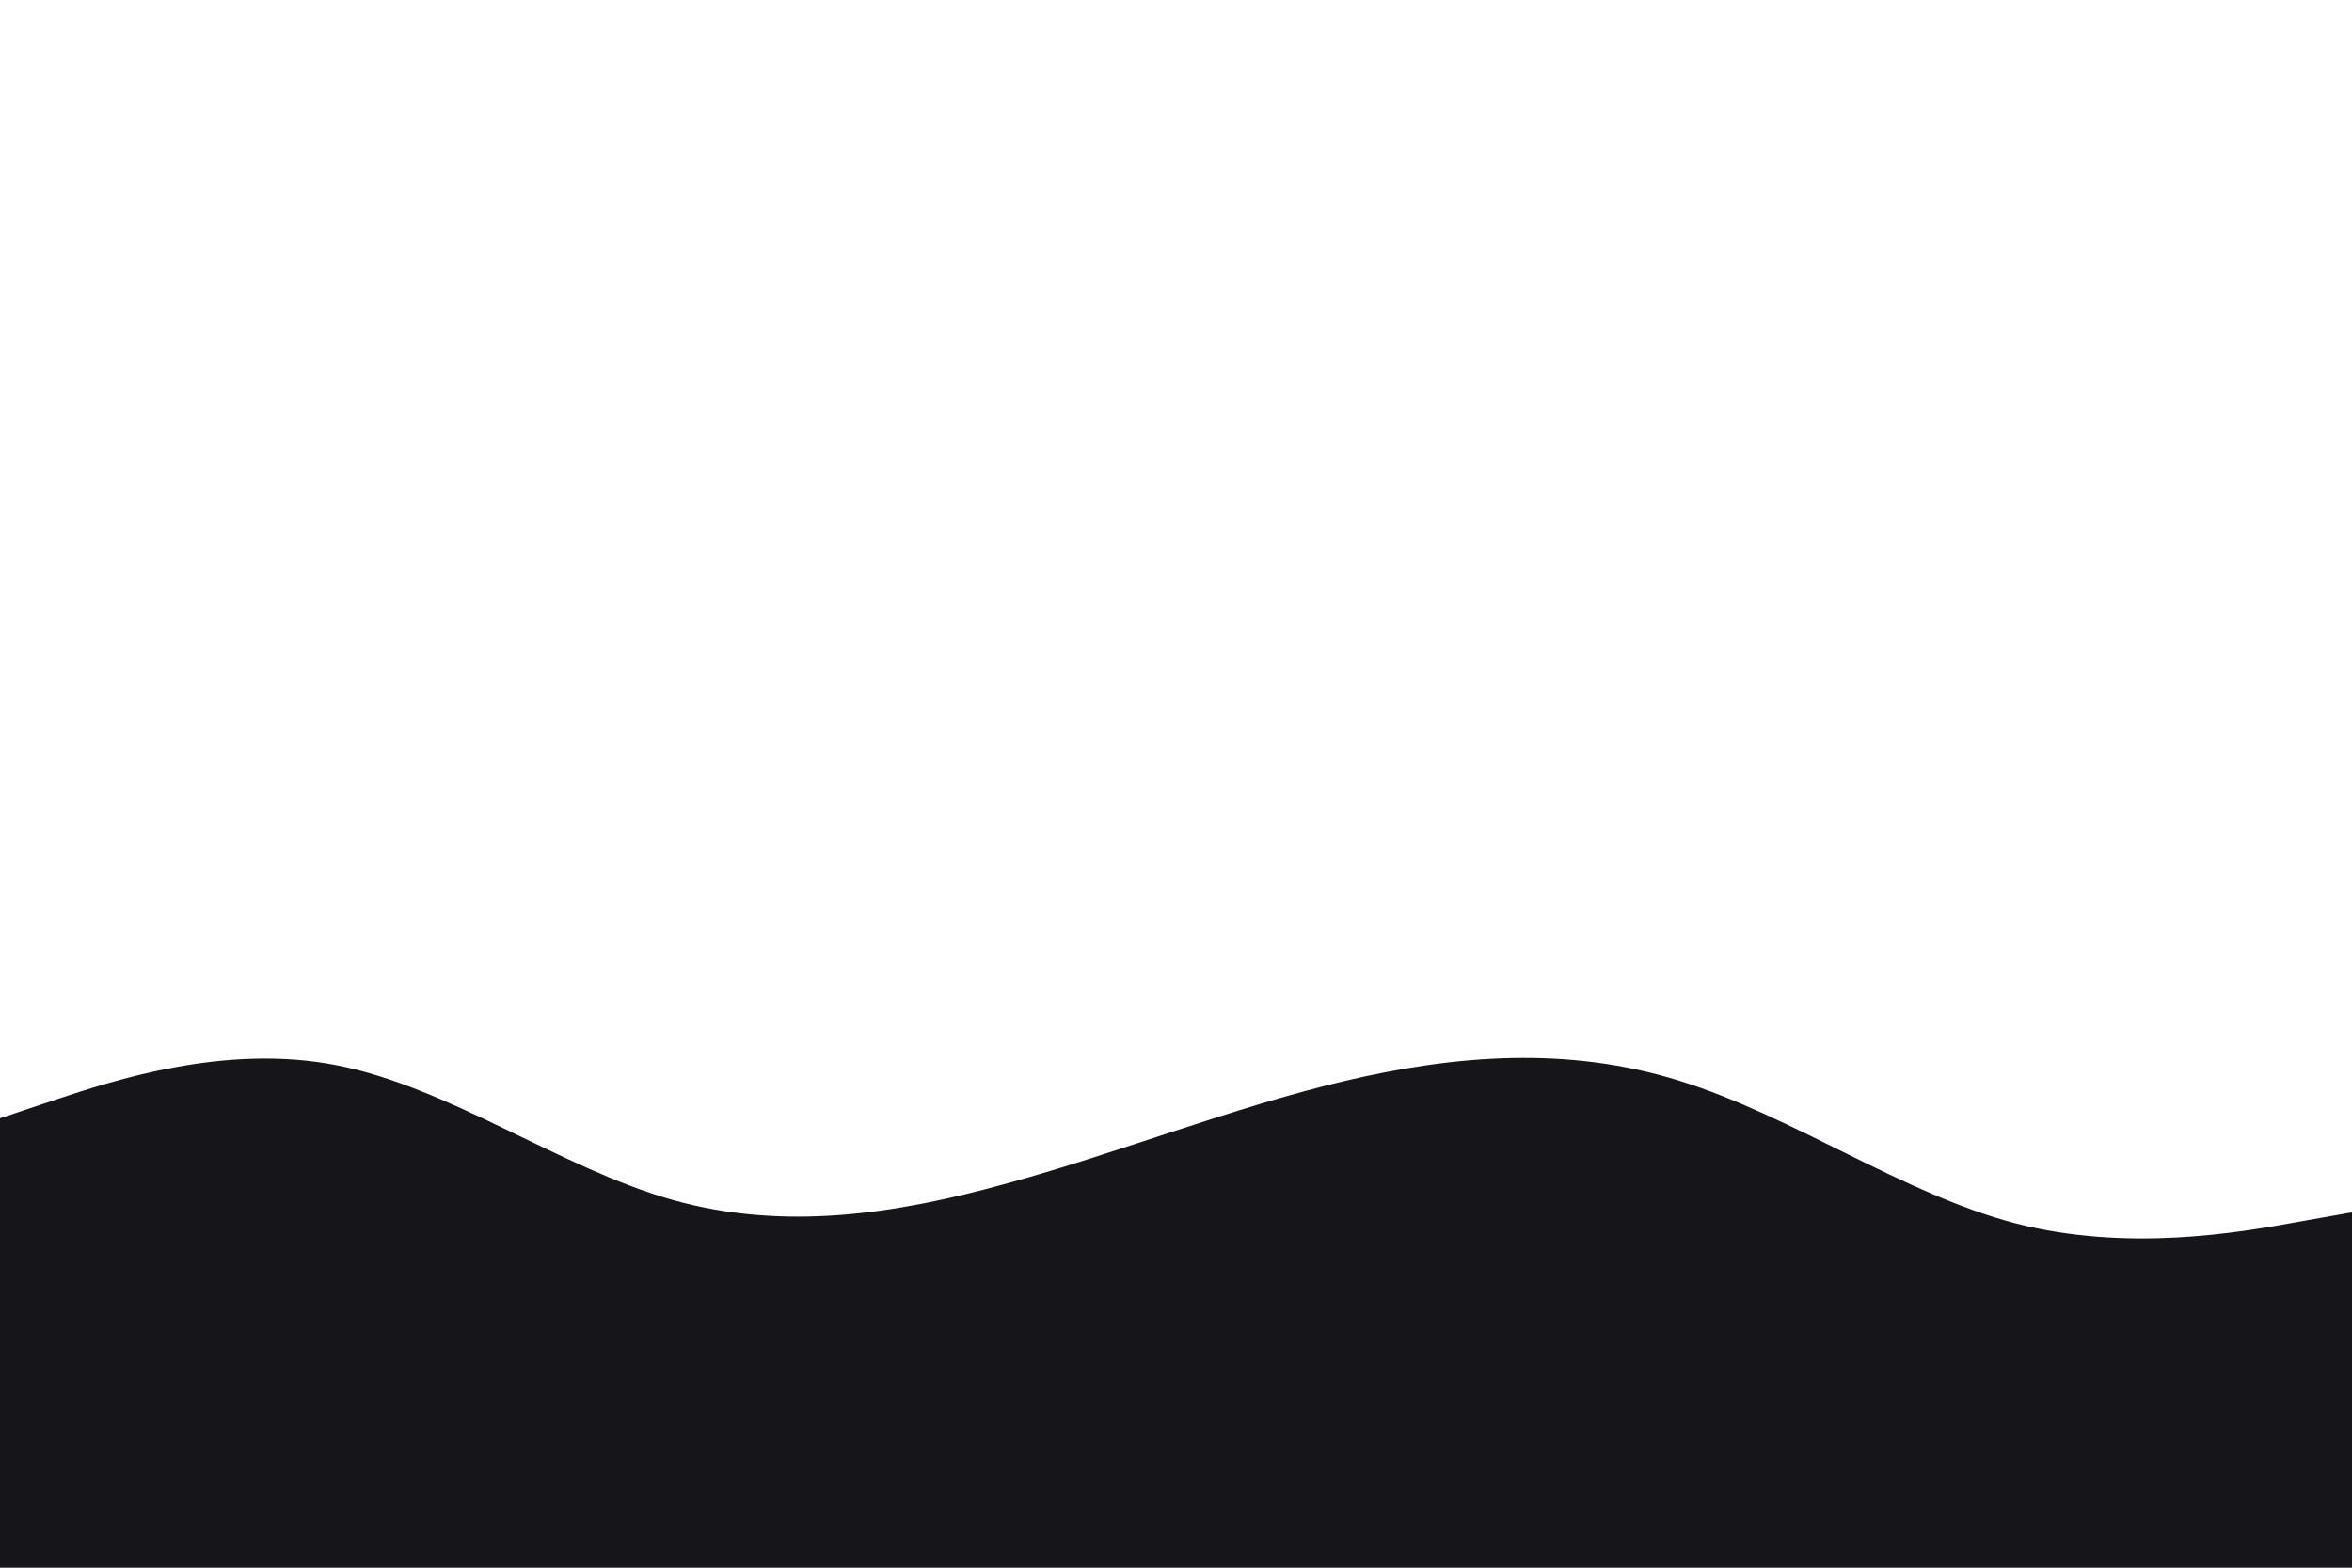 <svg width="900" height="600" xmlns="http://www.w3.org/2000/svg"><path d="m0 428 21.5-7.2c21.5-7.1 64.5-21.5 107.3-13.1 42.9 8.3 85.5 39.3 128.4 51.5 42.8 12.1 85.8 5.5 128.6-6.4 42.9-11.8 85.5-28.8 128.4-39 42.8-10.1 85.8-13.5 128.6-.1 42.9 13.3 85.5 43.3 128.4 54.5 42.8 11.1 85.8 3.5 107.3-.4L900 464v137H0Z" fill="#16161a"/></svg>